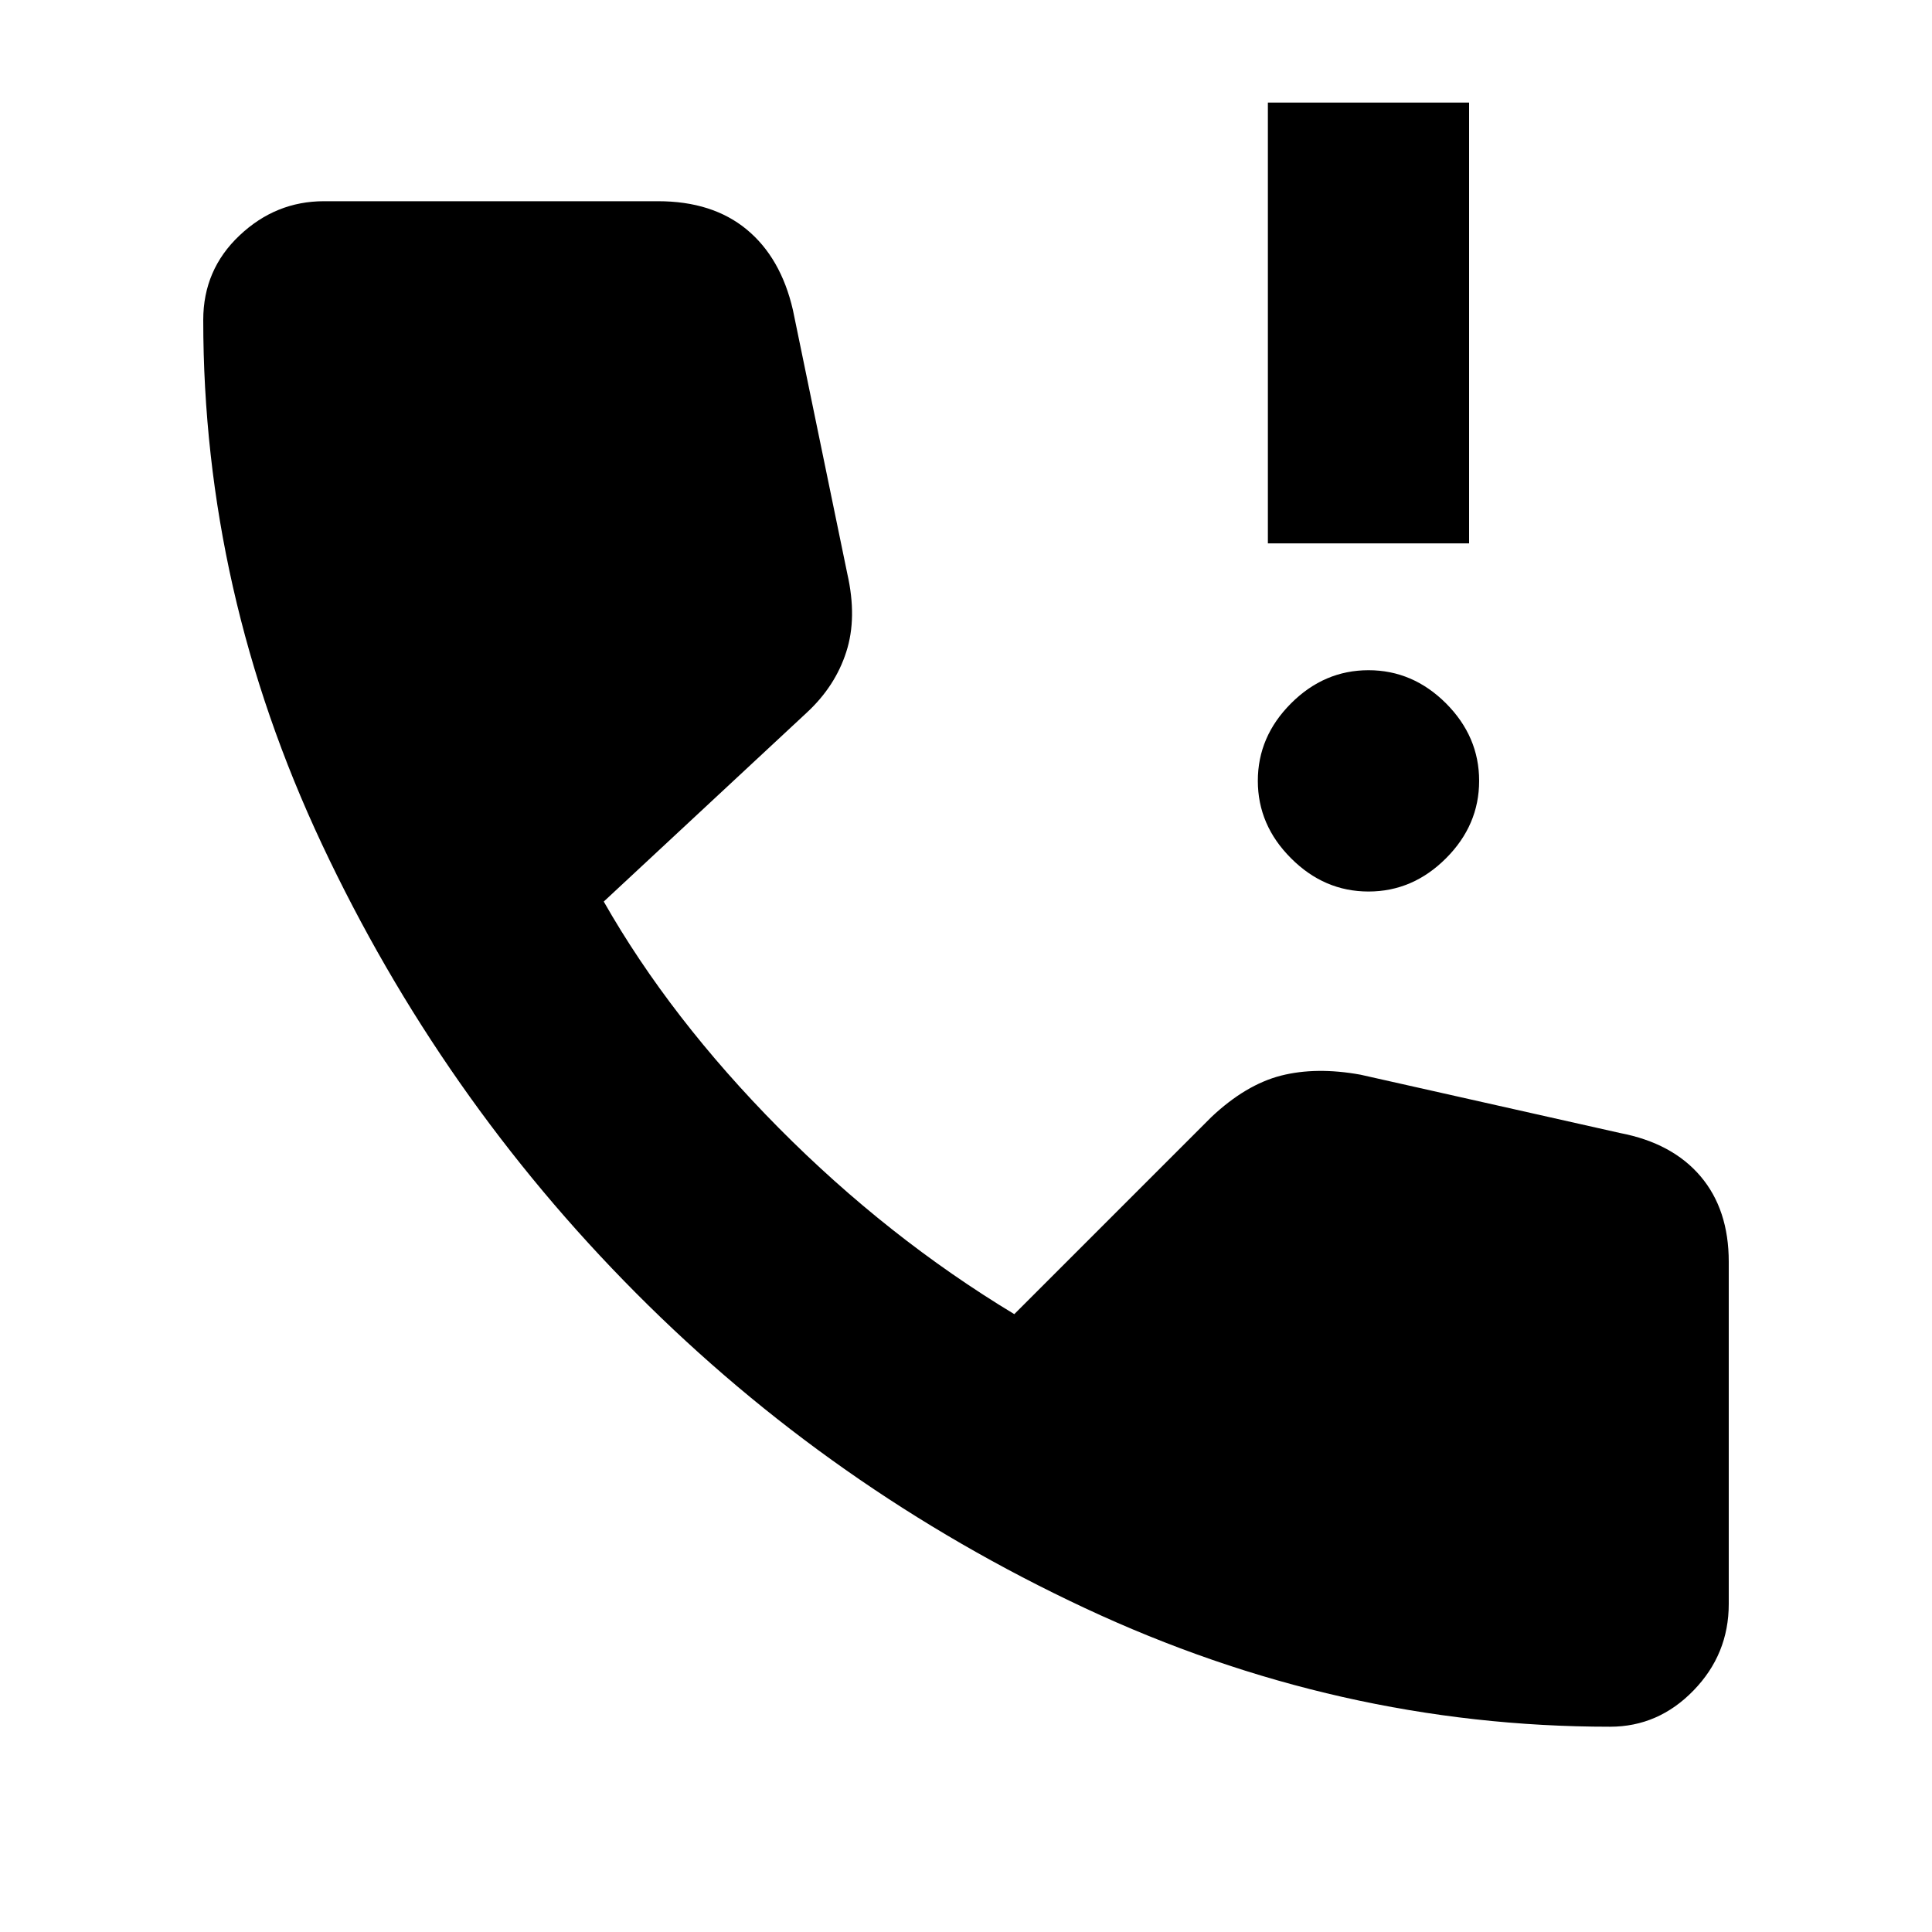 <svg xmlns="http://www.w3.org/2000/svg" height="20" width="20"><path d="M13.125 5.625V1.062h2.083v4.563Zm1.042 3.604q-.459 0-.802-.344-.344-.343-.344-.802 0-.458.344-.802.343-.343.802-.343.458 0 .802.343.343.344.343.802 0 .459-.343.802-.344.344-.802.344Zm2.5 8.646q-2.813 0-5.438-1.229-2.625-1.229-4.646-3.261-2.021-2.031-3.25-4.645-1.229-2.615-1.229-5.428 0-.52.375-.874.375-.355.875-.355h3.458q.563 0 .917.292.354.292.479.833l.563 2.73q.104.458-.011.812-.114.354-.406.625L6.25 9.333q.688 1.209 1.812 2.344 1.126 1.135 2.438 1.927l2.042-2.042q.354-.333.718-.427.365-.093.823-.01l2.688.604q.541.104.833.448.292.344.292.885v3.542q0 .521-.365.896-.364.375-.864.375Z"/></svg>